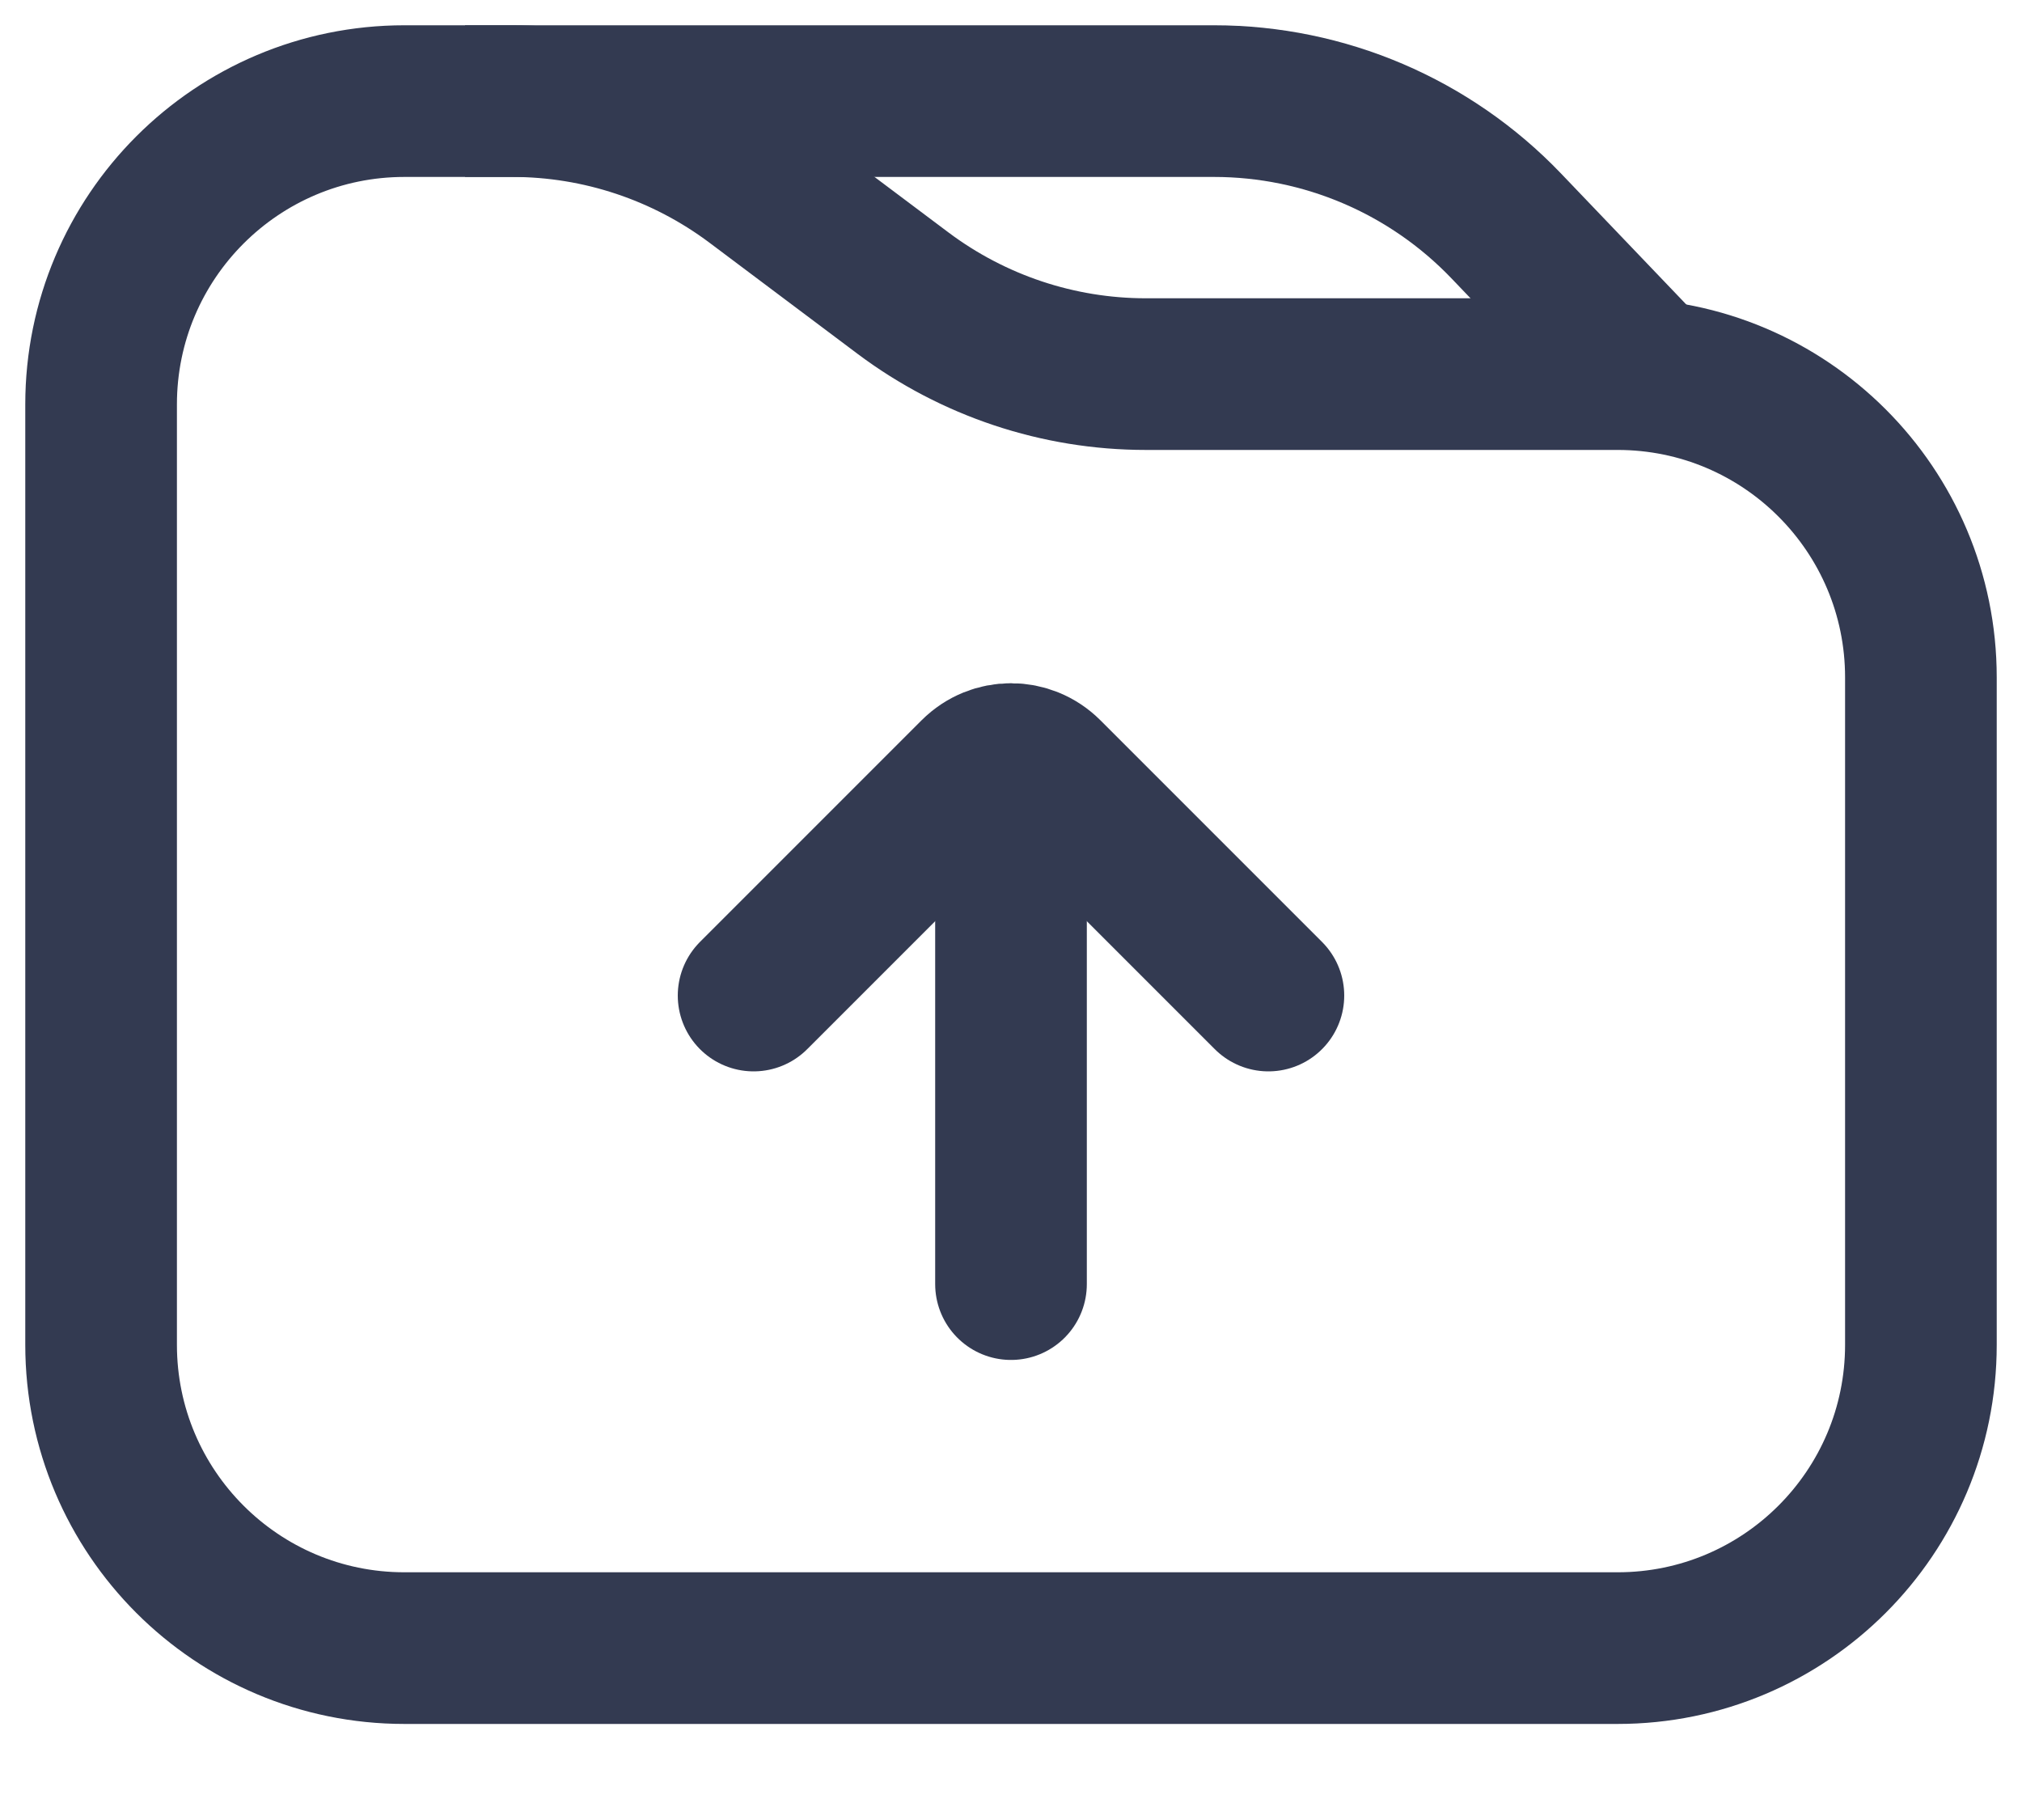 <svg width="20" height="18" viewBox="0 0 20 18" fill="none" xmlns="http://www.w3.org/2000/svg">
<path d="M1 4C1 2.343 2.343 1 4 1H5.067C5.932 1 6.774 1.281 7.467 1.8L8.933 2.9C9.626 3.419 10.468 3.7 11.333 3.7H16C17.657 3.7 19 5.043 19 6.7V13.3C19 14.957 17.657 16.3 16 16.3H4C2.343 16.3 1 14.957 1 13.3V4Z" stroke="#333A51" stroke-width="1.5"/>
<path d="M4.6 1H12.008C13.1 1 14.144 1.446 14.899 2.235L16.3 3.7" stroke="#333A51" stroke-width="1.5"/>
<path d="M12.546 9.846L10.354 7.654C10.158 7.458 9.842 7.458 9.646 7.654L7.454 9.846" stroke="#333A51" stroke-width="1.5" stroke-linecap="round"/>
<path d="M10 8.2V12.7" stroke="#333A51" stroke-width="1.5" stroke-linecap="round"/>
</svg>
